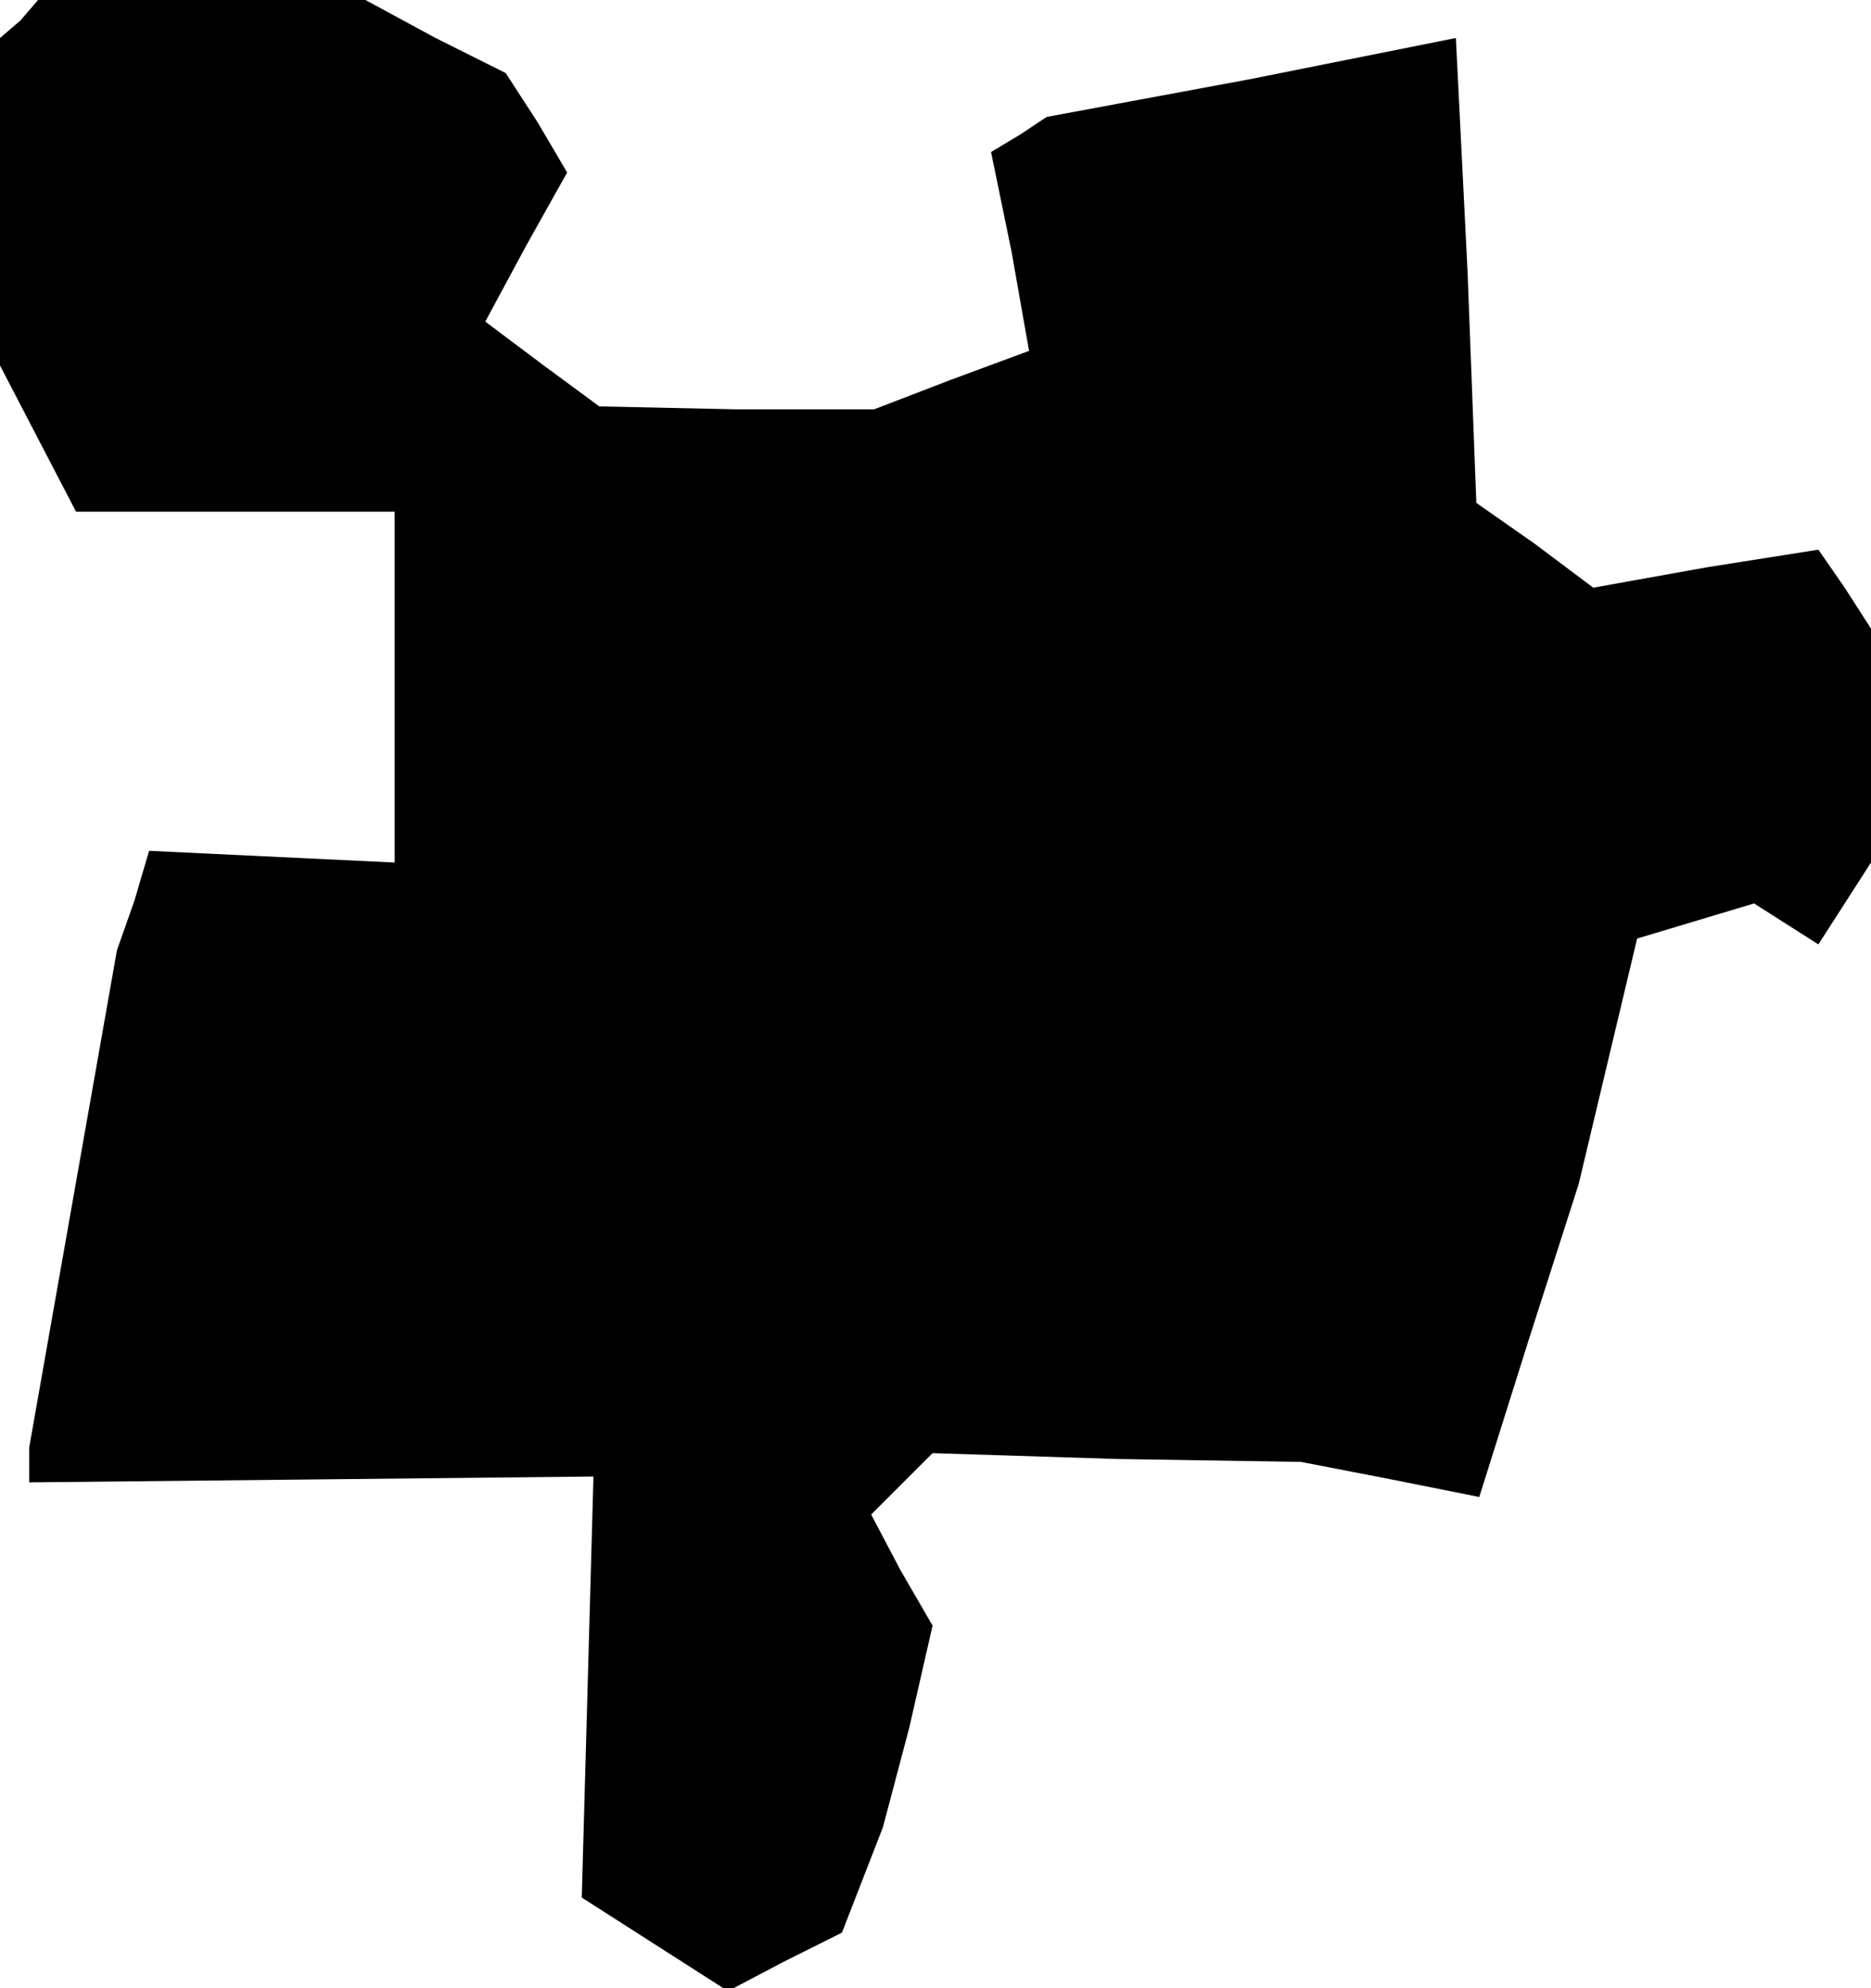 <?xml version="1.0" standalone="no"?>
<!DOCTYPE svg PUBLIC "-//W3C//DTD SVG 20010904//EN"
 "http://www.w3.org/TR/2001/REC-SVG-20010904/DTD/svg10.dtd">
<svg version="1.0" xmlns="http://www.w3.org/2000/svg"
 width="64pt" height="68pt" viewBox="0 0 64 68"
 preserveAspectRatio="xMidYMid meet">
<g transform="translate(0,68) scale(0.1,-0.1)"
fill="#000000" stroke="none">
<path d="M7 673 l-7 -6 0 -56 0 -56 13 -25 13 -25 54 0 55 0 0 -60 0 -60 -42
2 -42 2 -5 -17 -6 -17 -15 -85 -15 -85 0 -6 0 -6 97 1 96 1 -2 -72 -2 -72 25
-16 25 -16 19 10 20 10 7 18 7 18 9 34 8 35 -11 19 -10 19 10 10 11 11 63 -2
63 -1 31 -6 30 -6 17 54 17 53 10 42 10 42 20 6 20 6 11 -7 11 -7 9 14 9 14 0
40 0 40 -9 14 -9 13 -38 -6 -39 -7 -20 15 -20 14 -3 79 -4 80 -70 -14 -70 -13
-9 -6 -10 -6 7 -34 6 -34 -27 -10 -26 -10 -47 0 -47 1 -19 14 -20 15 14 26 14
25 -10 17 -11 17 -24 12 -24 13 -56 0 -56 0 -6 -7z"/>
</g>
</svg>
